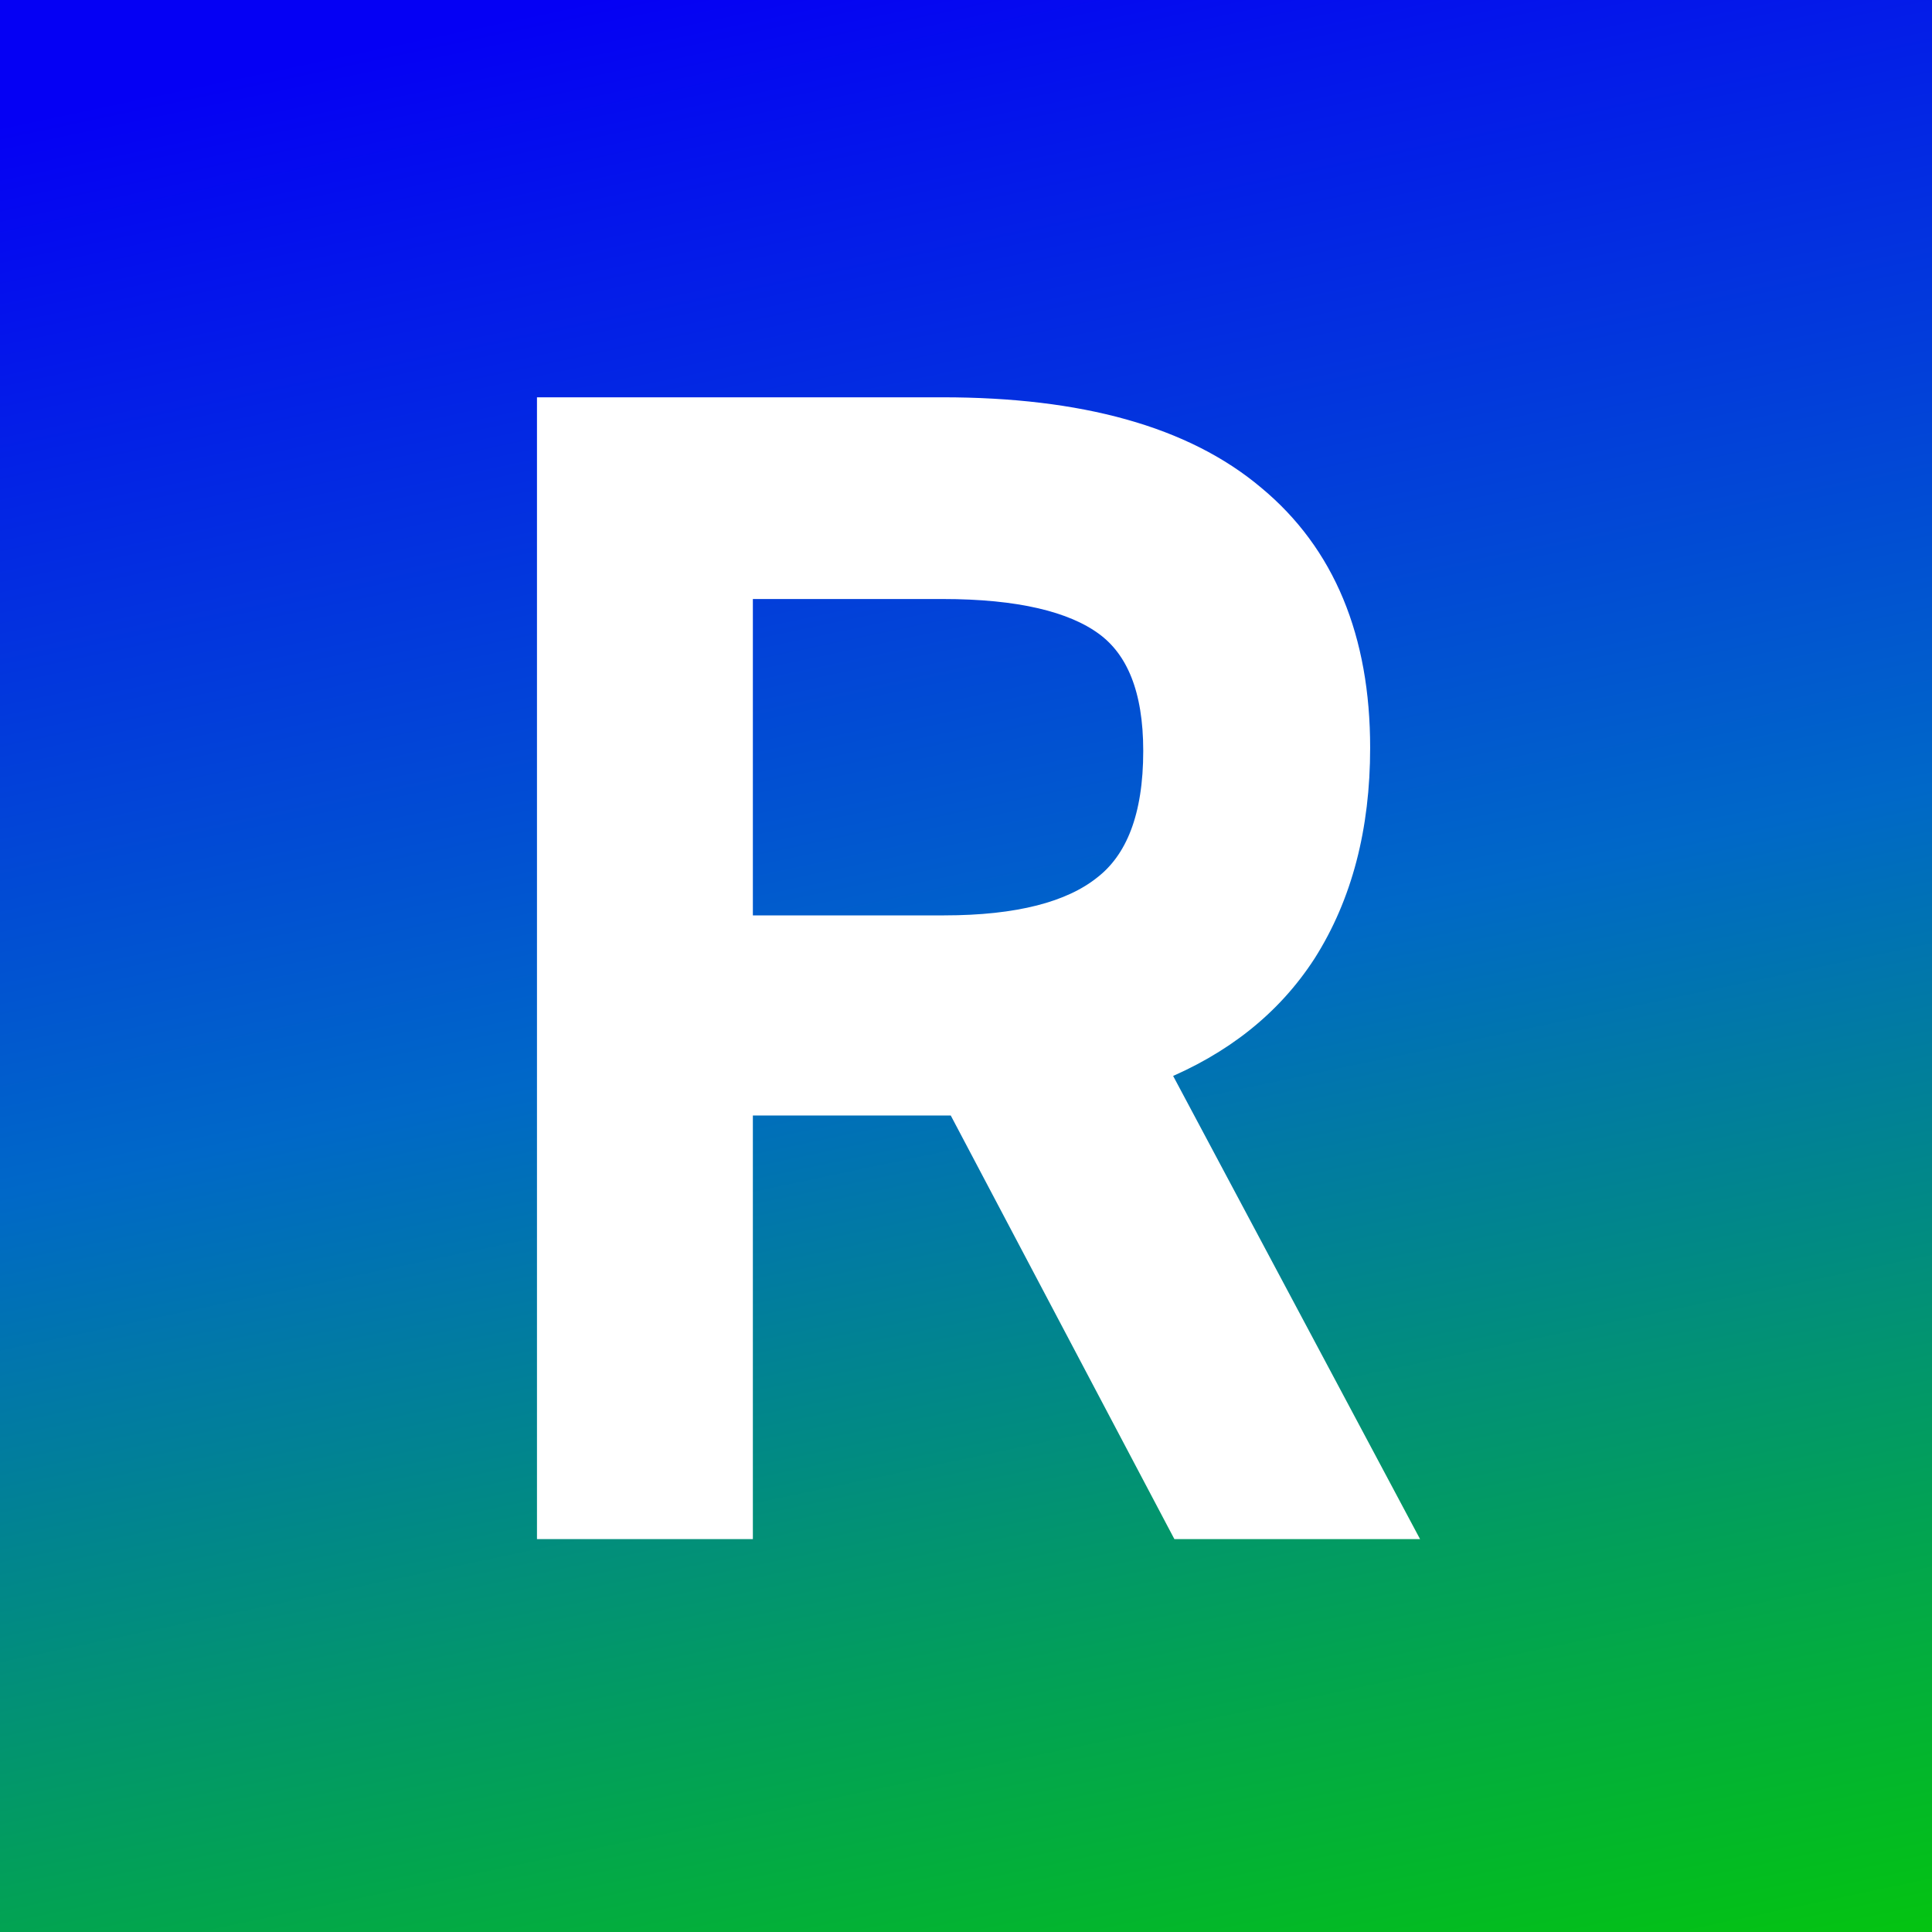 <svg width="400" height="400" viewBox="0 0 400 400" fill="none" xmlns="http://www.w3.org/2000/svg">
<rect x="0" y="0" width="400" height="400" fill="#808080" stroke="none"/>
<rect width="400" height="400" fill="url(#paint0_linear)"/>
<path d="M243.905 315.021L244.573 316.285H246.003H286.104H290.056L288.197 312.798L239.573 221.59C252.874 216.197 263.115 208.074 270.163 197.181L270.169 197.172L270.175 197.163C277.633 185.411 281.303 171.256 281.303 154.813C281.303 132.326 274.152 114.853 259.587 102.786C245.07 90.542 223.447 84.629 195.143 84.629H115.918H113.547V87V313.914V316.285H115.918H151.129H153.501V313.914V228.584H198.277L243.905 315.021ZM228.579 183.582L228.566 183.592L228.553 183.603C221.78 188.981 210.906 191.891 195.469 191.891H153.501V121.648H195.143C211.059 121.648 222.173 124.356 228.949 129.338C235.493 134.15 239.067 142.607 239.067 155.465C239.067 169.218 235.369 178.344 228.579 183.582Z" fill="white" stroke="white" stroke-width="4.743"/>
<defs>
<linearGradient id="paint0_linear" x1="121.875" y1="2.44618e-06" x2="218.75" y2="459.375" gradientUnits="userSpaceOnUse">
<stop stop-color="#0500F4"/>
<stop offset="0.462" stop-color="#0068C8"/>
<stop offset="1" stop-color="#04CC00"/>
</linearGradient>
</defs>
</svg>
